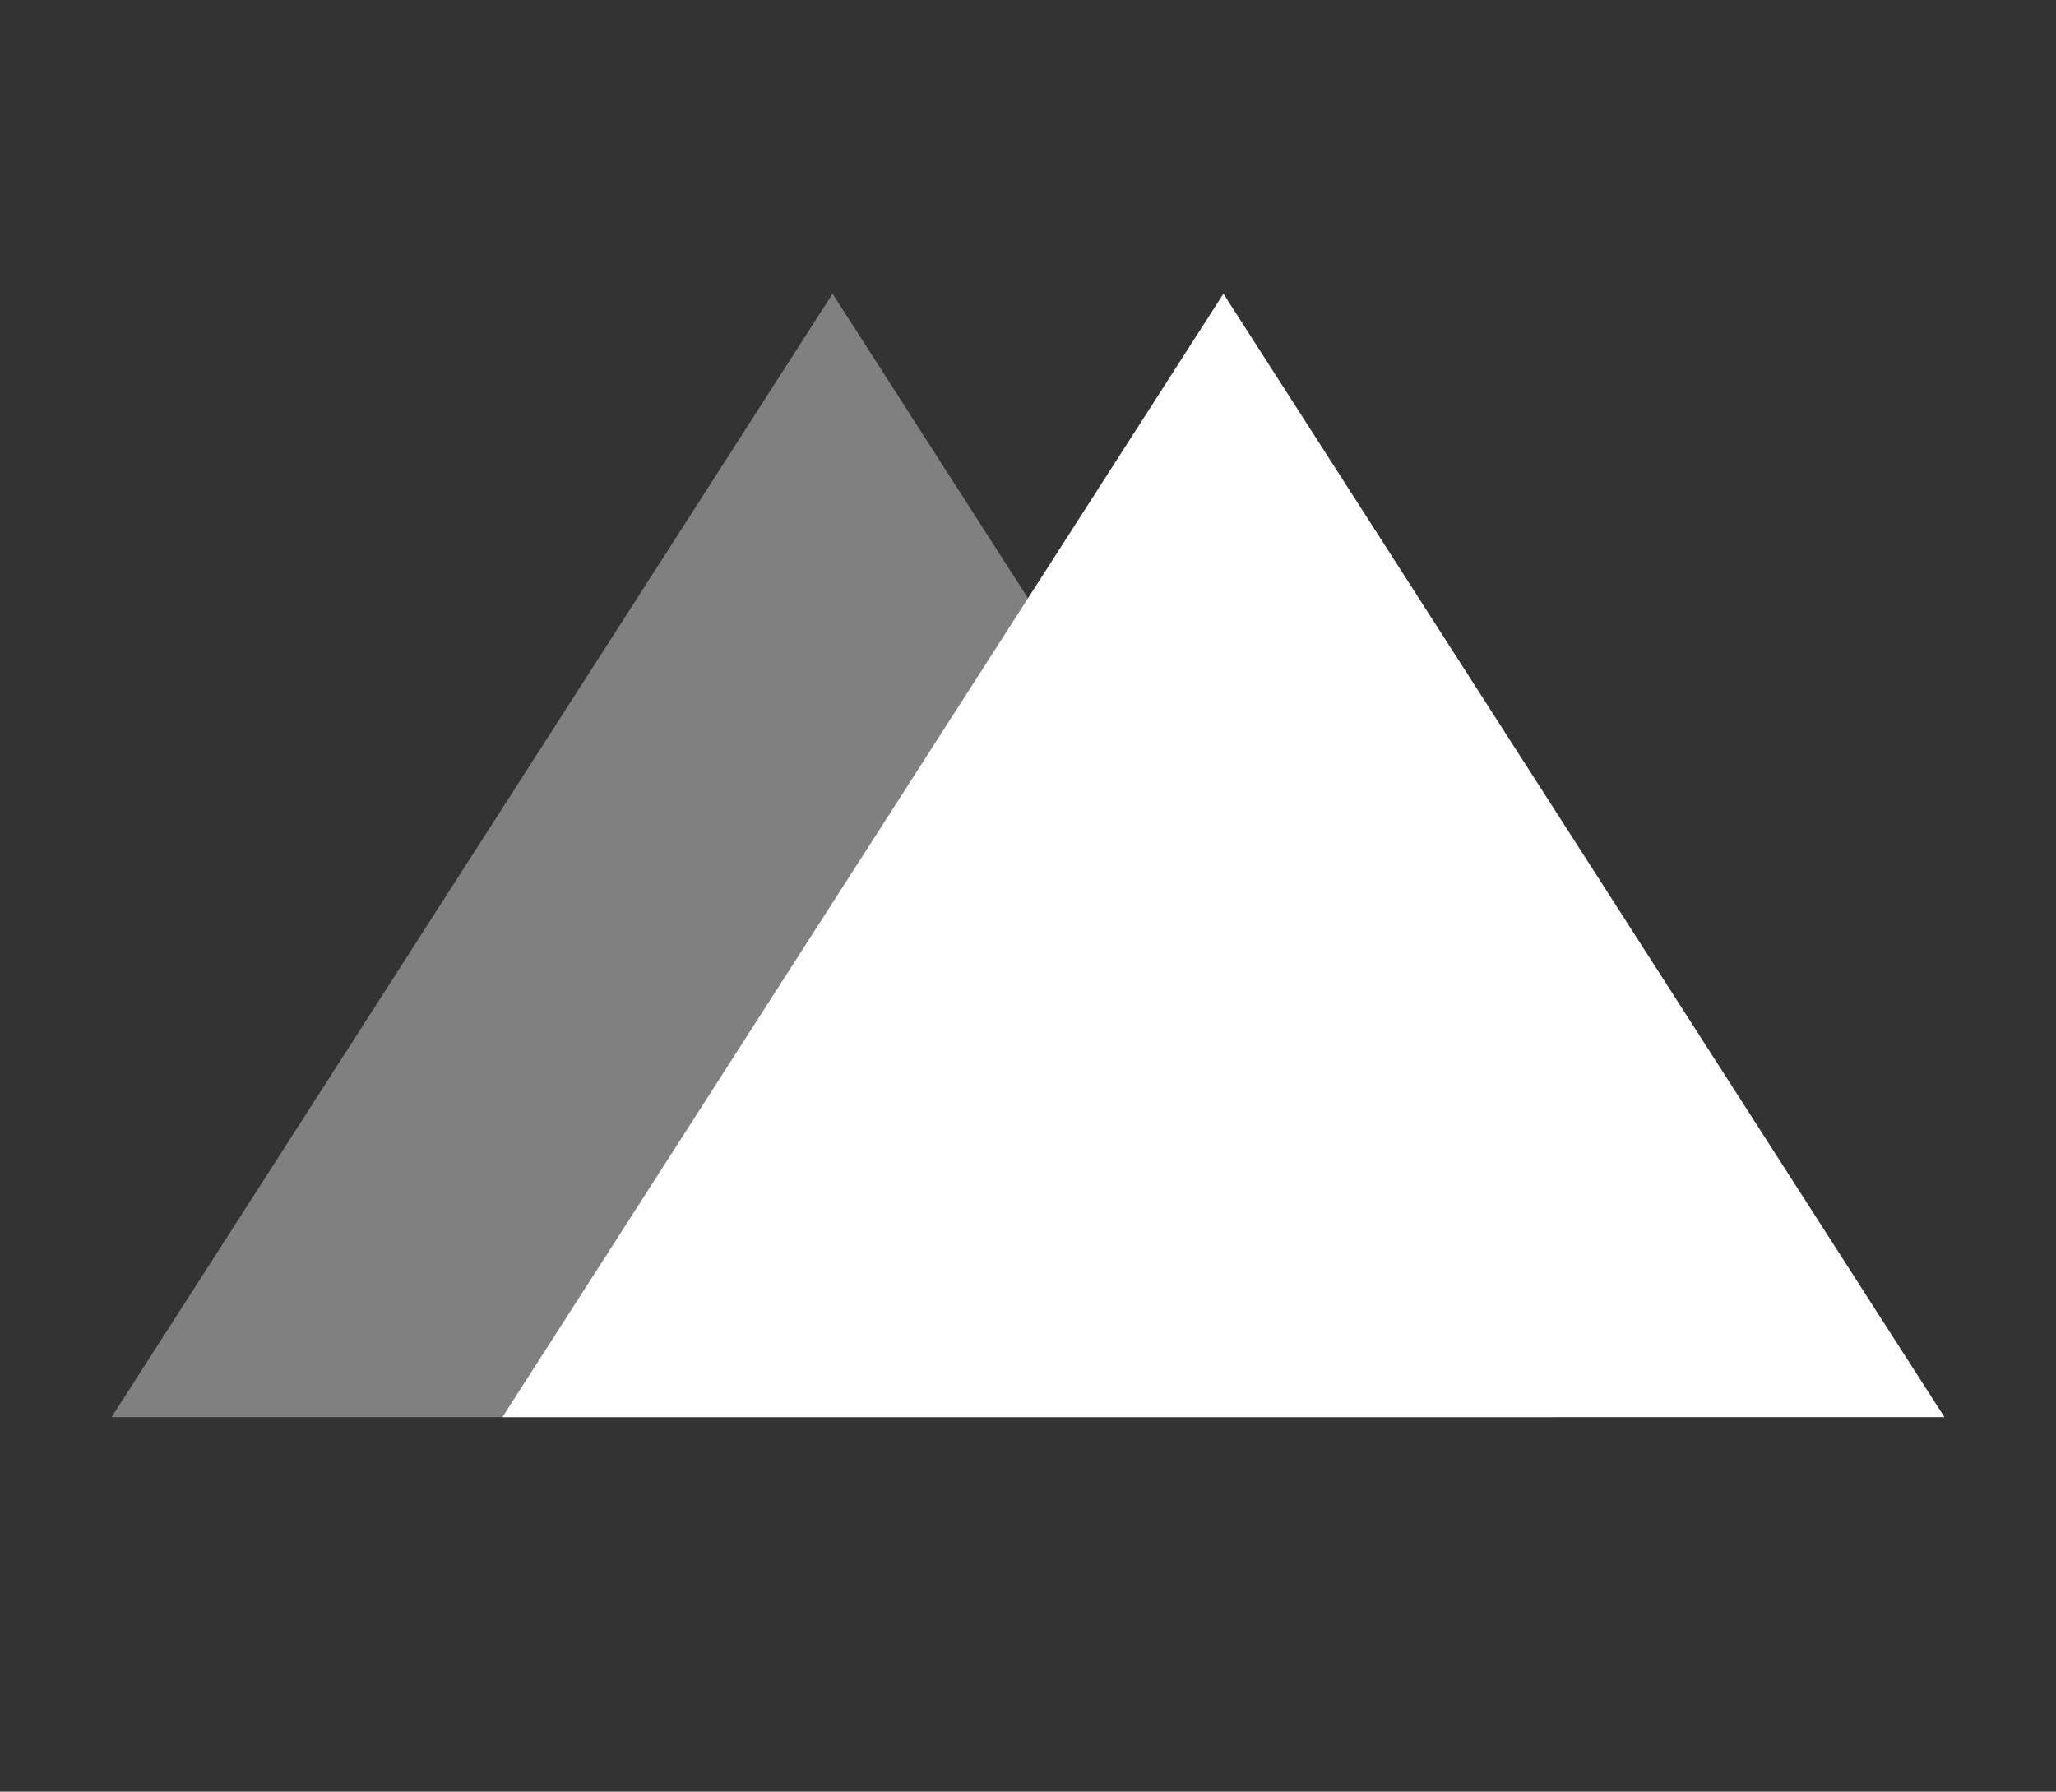 <svg width="70" height="61" viewBox="0 0 70 61" fill="none" xmlns="http://www.w3.org/2000/svg">
<rect x="0" y="0" width="70" height="61" fill="#333333" stroke="none"/>
<path d="M28.346 10L52.895 48.25H3.798L28.346 10Z" fill="#808080"/>
<path d="M41.654 10L66.202 48.25H17.105L41.654 10Z" fill="white"/>
</svg>
